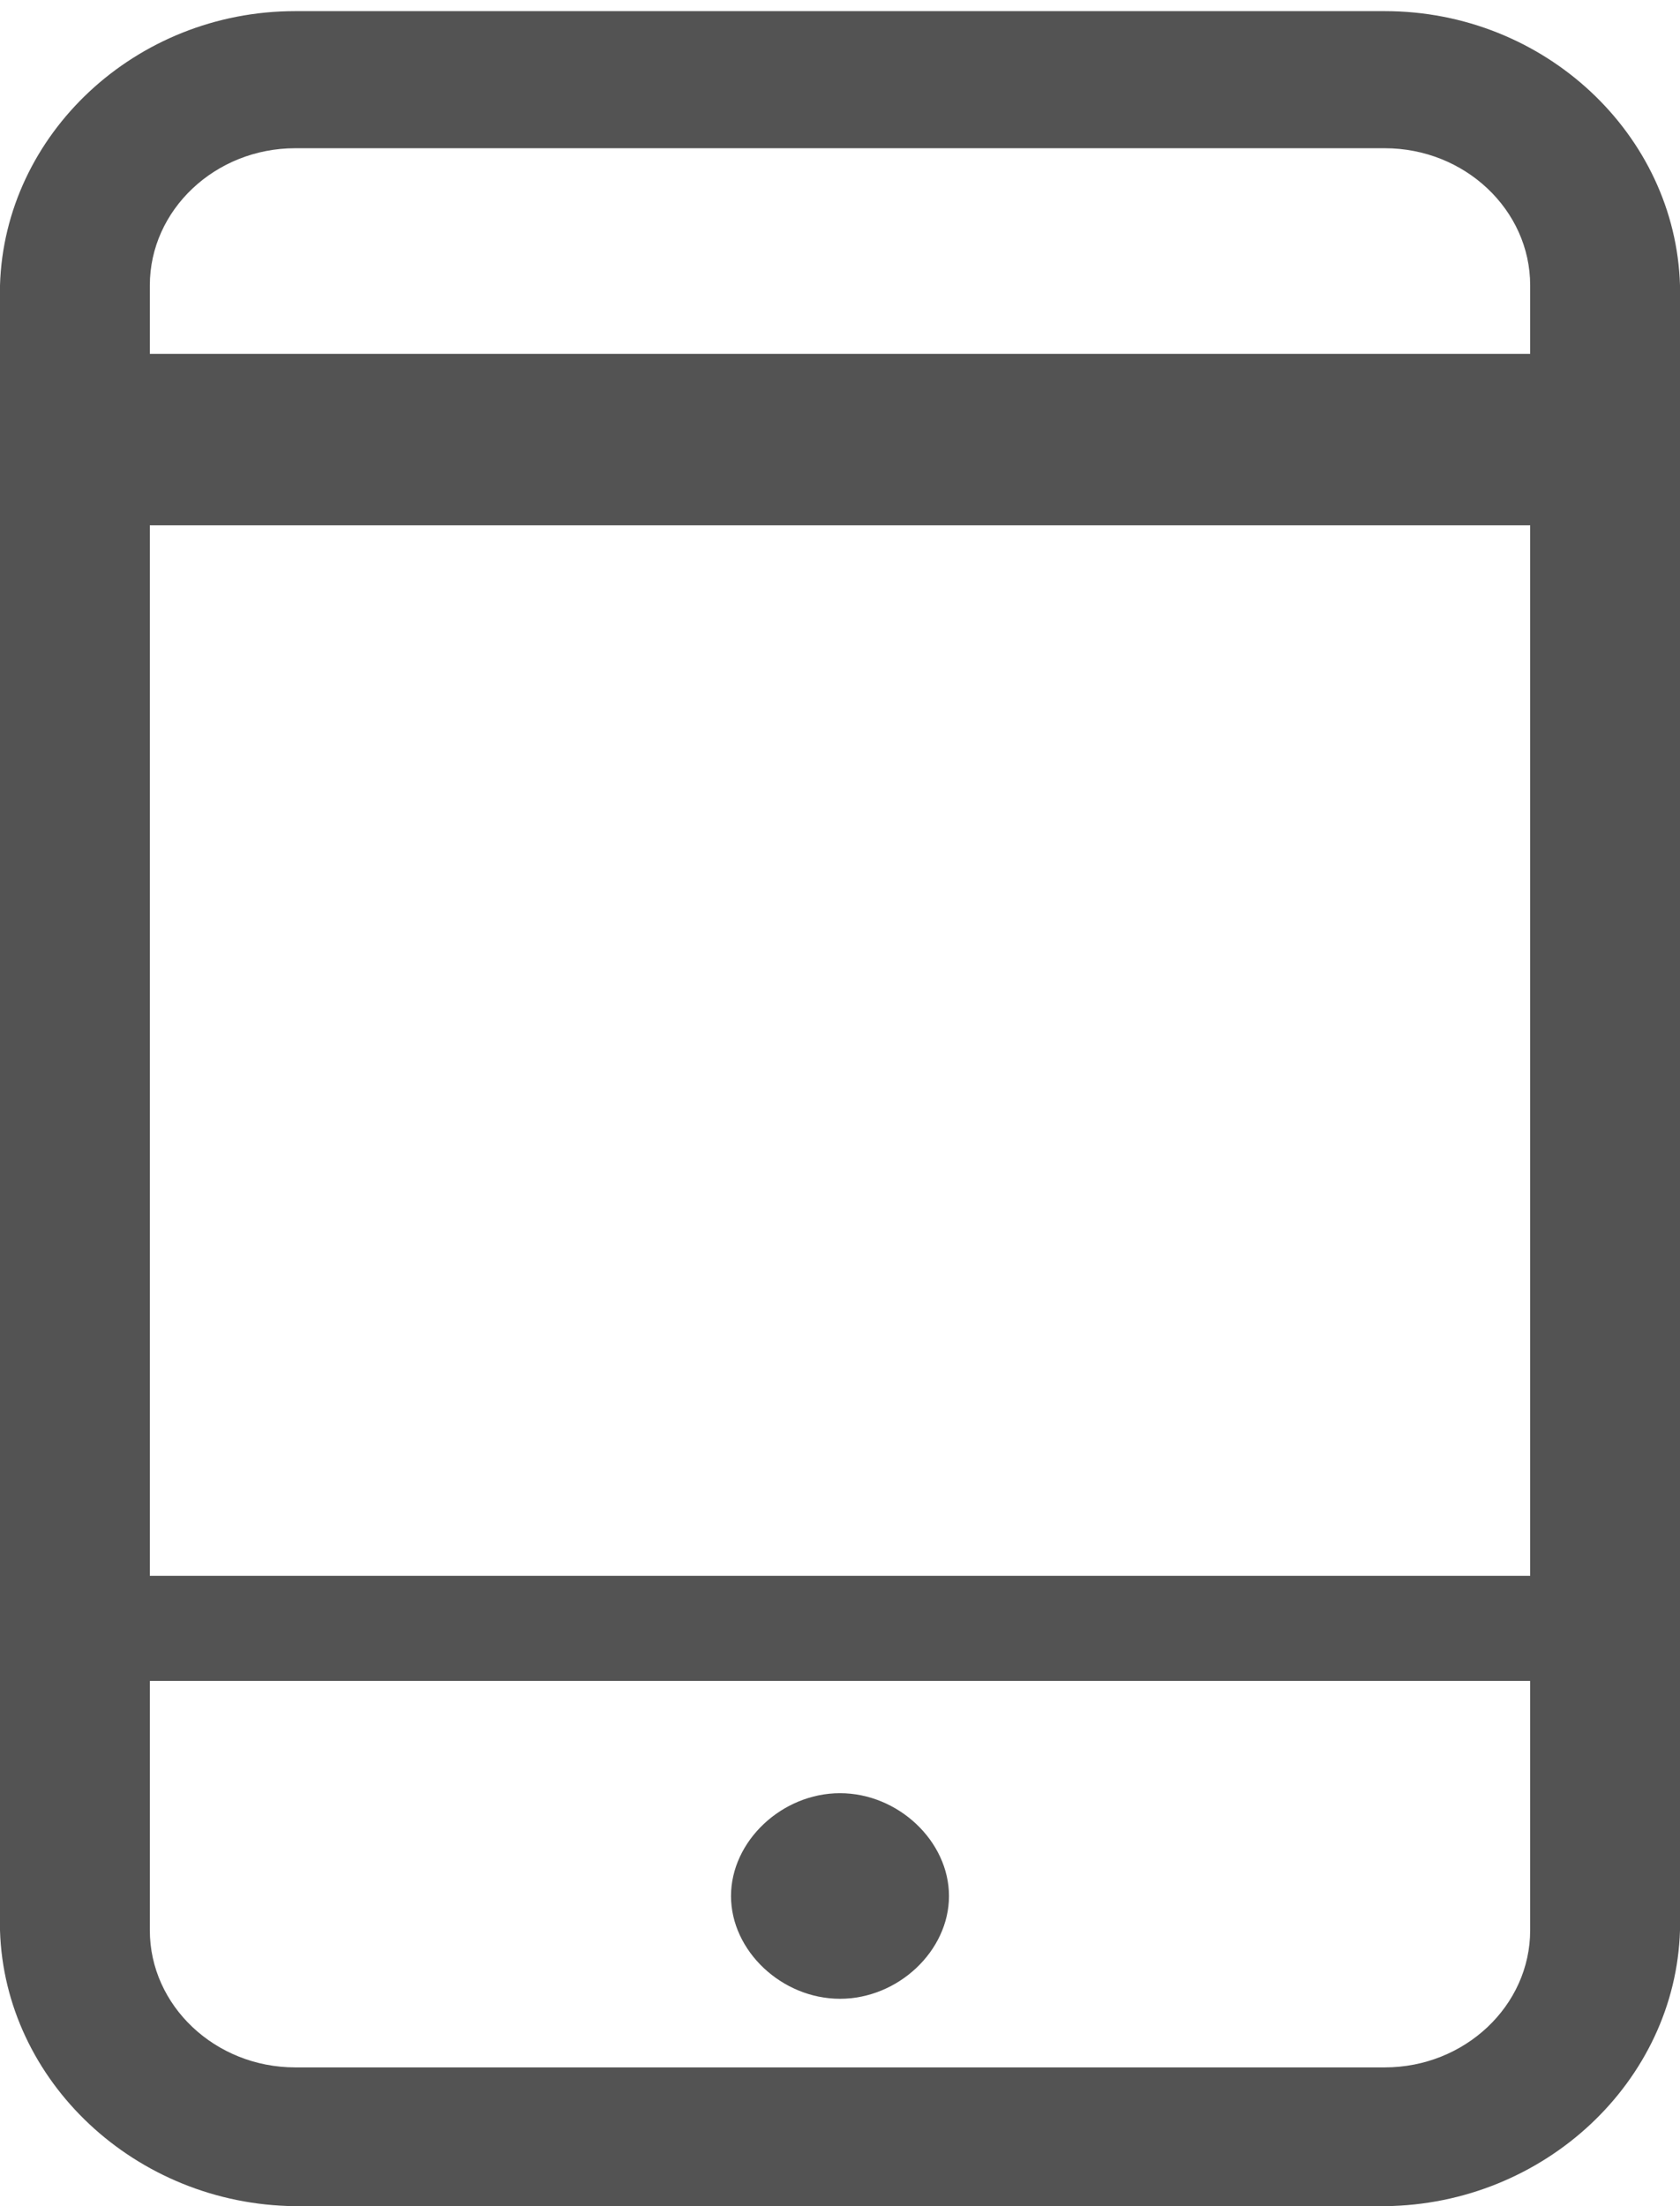 ﻿<?xml version="1.0" encoding="utf-8"?>
<svg version="1.1" xmlns:xlink="http://www.w3.org/1999/xlink" width="16px" height="21px" xmlns="http://www.w3.org/2000/svg">
  <g>
    <path d="M 6.962 18.048  C 6.962 18.57  7.446 19.026  8 19.026  C 8.554 19.026  9.038 18.57  9.038 18.048  C 9.038 17.526  8.554 17.069  8 17.069  C 7.446 17.069  6.962 17.526  6.962 18.048  Z M 16 2.716  C 15.957 1.28  14.711 0.106  13.189 0.106  L 2.811 0.106  C 1.289 0.106  0.043 1.28  0 2.716  L 0 18.374  C 0.043 19.809  1.289 20.984  2.811 21  L 13.189 21  C 14.711 20.984  15.957 19.809  16 18.374  L 16 2.716  Z M 14.573 16  L 14.573 18.374  C 14.573 19.092  13.95 19.679  13.189 19.679  L 2.811 19.679  C 2.05 19.679  1.427 19.092  1.427 18.374  L 1.427 16  L 14.573 16  Z M 14.573 5  L 14.573 15  L 1.427 15  L 1.427 5  L 14.573 5  Z M 14.573 2.716  L 14.573 3.368  L 1.427 3.368  L 1.427 2.716  C 1.427 1.998  2.05 1.411  2.811 1.411  L 13.189 1.411  C 13.95 1.411  14.573 1.998  14.573 2.716  Z " fill-rule="nonzero" fill="#535353" stroke="none" />
  </g>
</svg>